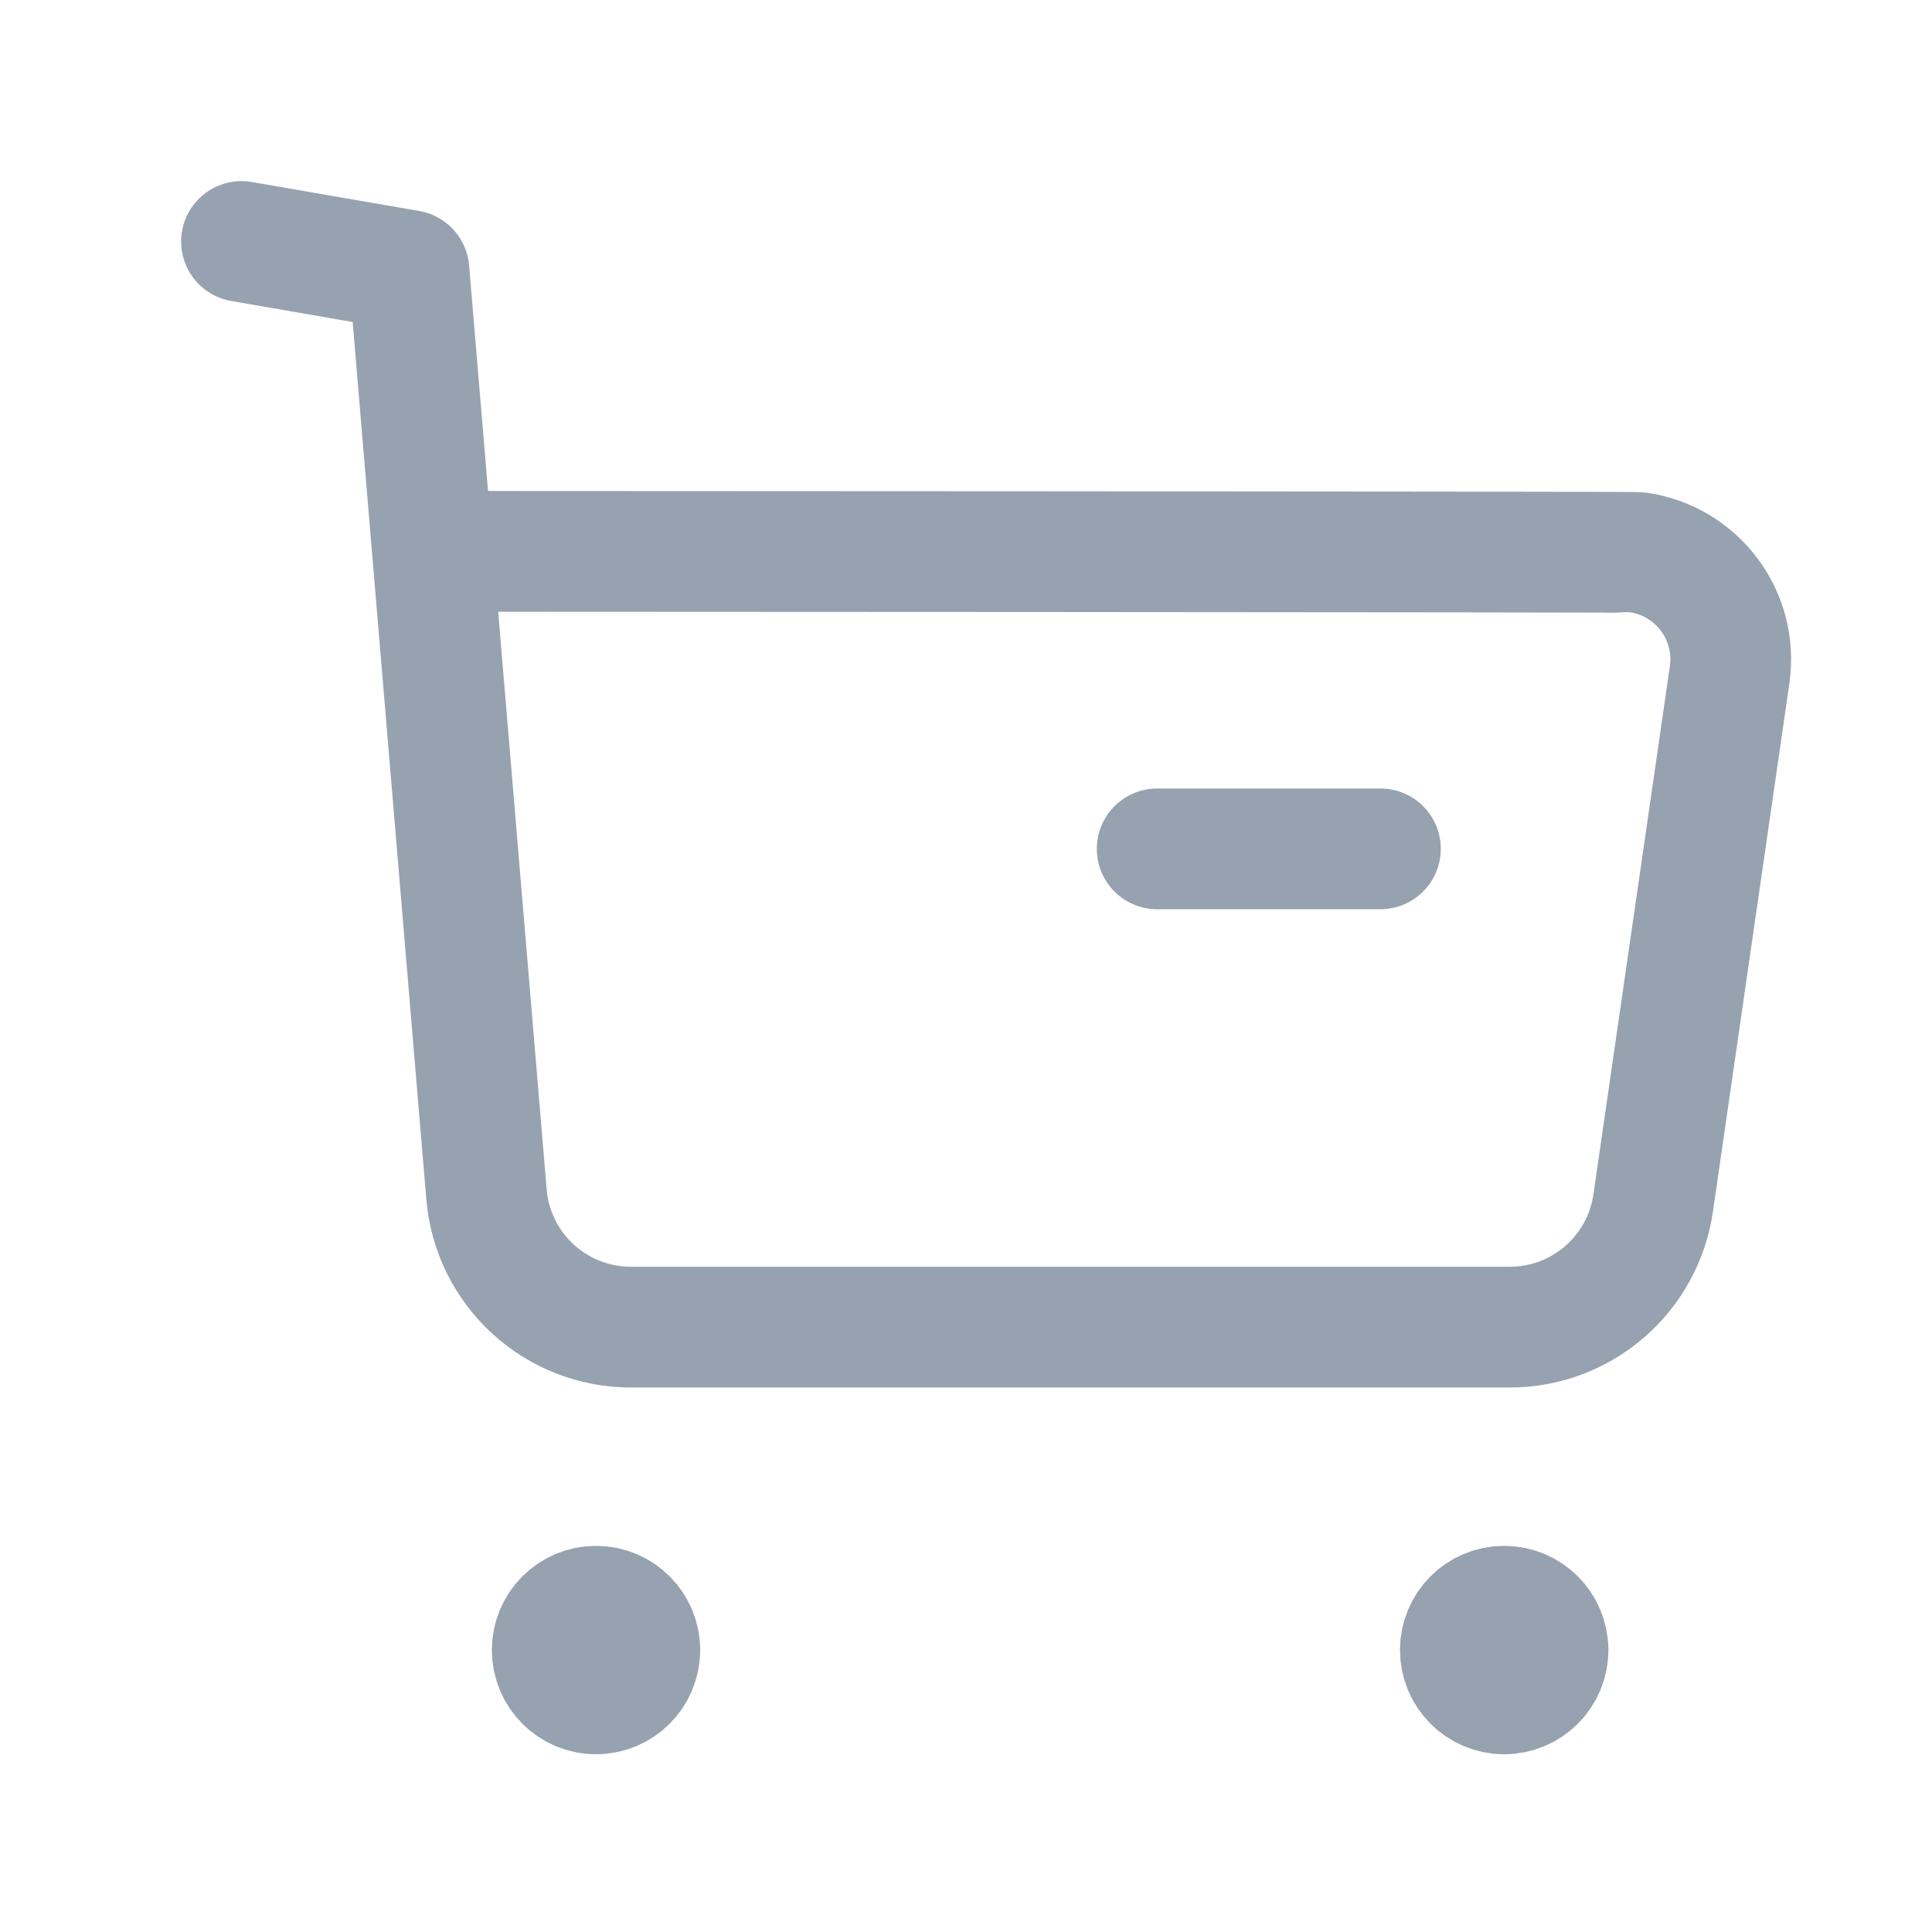 <svg width="24" height="24" viewBox="0 0 24 24" fill="none" xmlns="http://www.w3.org/2000/svg">
<path d="M3 3L5.08 3.36L6.043 14.833C6.12 15.77 6.903 16.489 7.843 16.486H18.752C19.649 16.488 20.41 15.828 20.537 14.94L21.486 8.382C21.592 7.649 21.083 6.969 20.351 6.863C20.287 6.854 5.414 6.849 5.414 6.849" stroke="#97A2B0" stroke-width="1.5" stroke-linecap="round" stroke-linejoin="round"/>
<path d="M14.375 10.545H17.148" stroke="#97A2B0" stroke-width="1.5" stroke-linecap="round" stroke-linejoin="round"/>
<path fill-rule="evenodd" clip-rule="evenodd" d="M7.404 19.953C7.705 19.953 7.948 20.197 7.948 20.497C7.948 20.798 7.705 21.042 7.404 21.042C7.103 21.042 6.86 20.798 6.86 20.497C6.86 20.197 7.103 19.953 7.404 19.953Z" fill="#97A2B0" stroke="#97A2B0" stroke-width="1.5" stroke-linecap="round" stroke-linejoin="round"/>
<path fill-rule="evenodd" clip-rule="evenodd" d="M18.685 19.953C18.986 19.953 19.23 20.197 19.23 20.497C19.23 20.798 18.986 21.042 18.685 21.042C18.384 21.042 18.141 20.798 18.141 20.497C18.141 20.197 18.384 19.953 18.685 19.953Z" fill="#97A2B0" stroke="#97A2B0" stroke-width="1.5" stroke-linecap="round" stroke-linejoin="round"/>
</svg>
